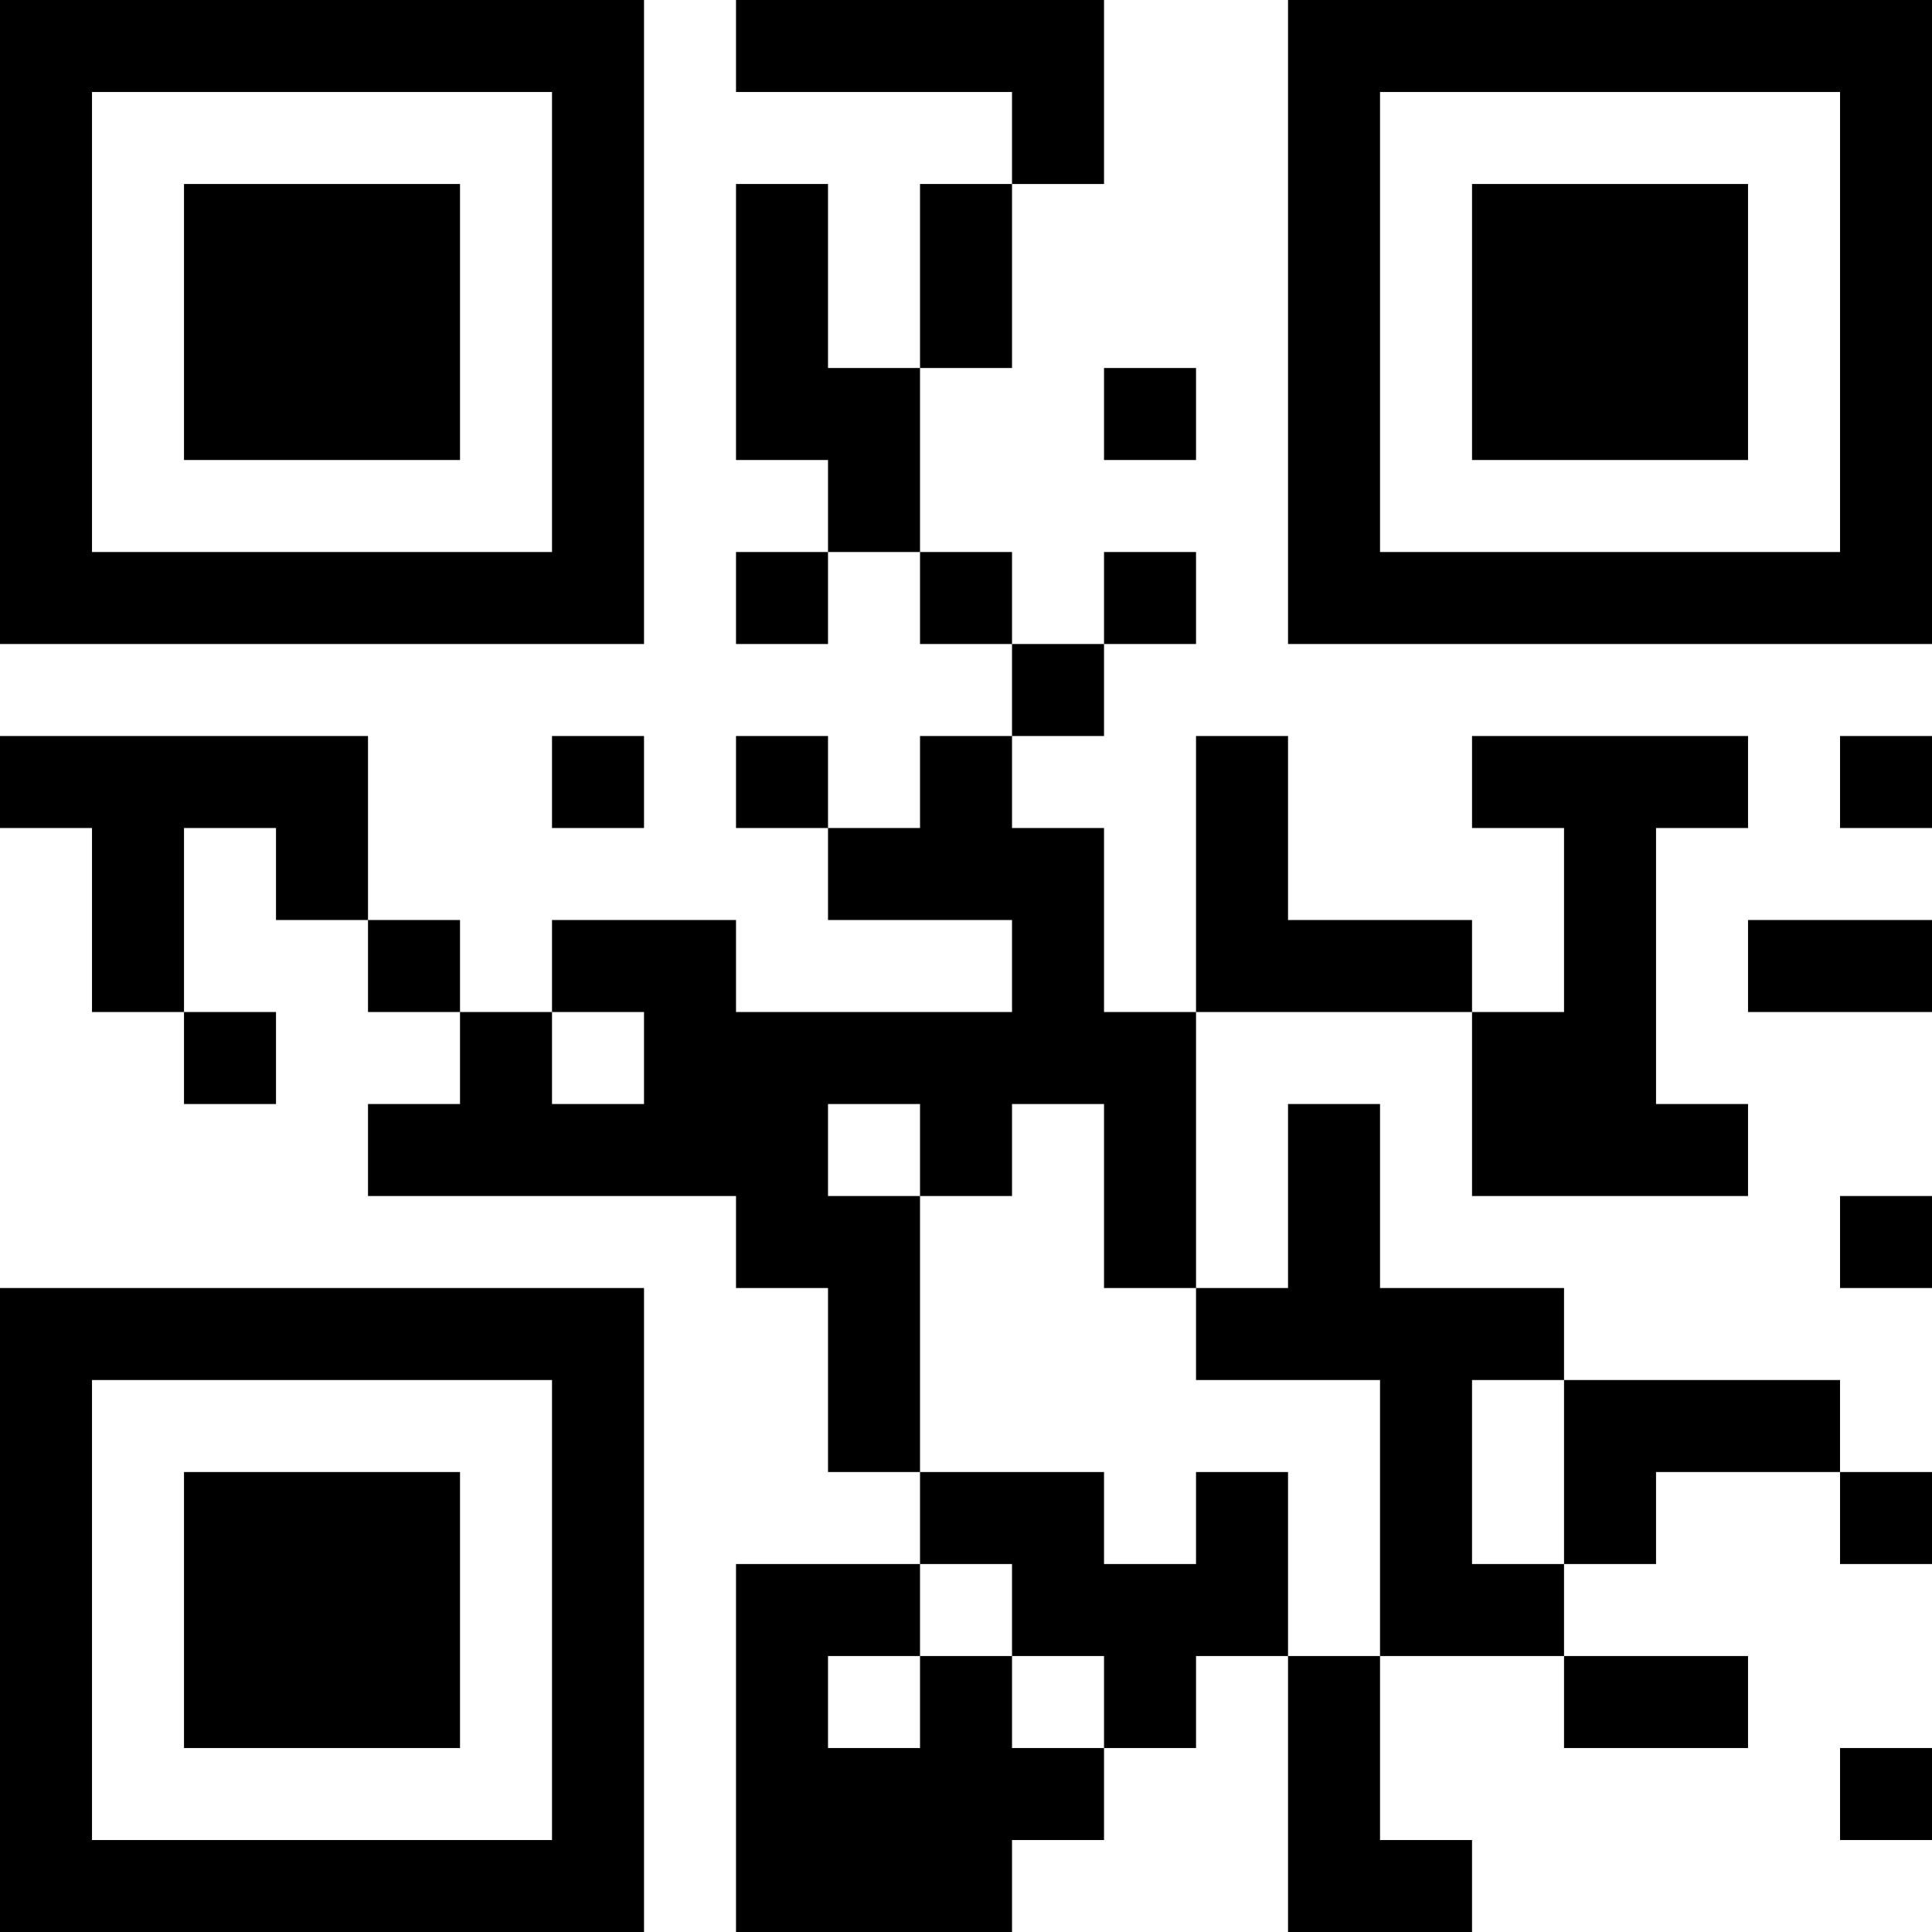 <?xml version="1.0" encoding="UTF-8"?>
<svg xmlns="http://www.w3.org/2000/svg" version="1.1" width="200" height="200" viewBox="0 0 200 200"><rect x="0" y="0" width="200" height="200" fill="#ffffff"/><g transform="scale(9.524)"><g transform="translate(0,0)"><path fill-rule="evenodd" d="M8 0L8 1L11 1L11 2L10 2L10 4L9 4L9 2L8 2L8 5L9 5L9 6L8 6L8 7L9 7L9 6L10 6L10 7L11 7L11 8L10 8L10 9L9 9L9 8L8 8L8 9L9 9L9 10L11 10L11 11L8 11L8 10L6 10L6 11L5 11L5 10L4 10L4 8L0 8L0 9L1 9L1 11L2 11L2 12L3 12L3 11L2 11L2 9L3 9L3 10L4 10L4 11L5 11L5 12L4 12L4 13L8 13L8 14L9 14L9 16L10 16L10 17L8 17L8 21L11 21L11 20L12 20L12 19L13 19L13 18L14 18L14 21L16 21L16 20L15 20L15 18L17 18L17 19L19 19L19 18L17 18L17 17L18 17L18 16L20 16L20 17L21 17L21 16L20 16L20 15L17 15L17 14L15 14L15 12L14 12L14 14L13 14L13 11L16 11L16 13L19 13L19 12L18 12L18 9L19 9L19 8L16 8L16 9L17 9L17 11L16 11L16 10L14 10L14 8L13 8L13 11L12 11L12 9L11 9L11 8L12 8L12 7L13 7L13 6L12 6L12 7L11 7L11 6L10 6L10 4L11 4L11 2L12 2L12 0ZM12 4L12 5L13 5L13 4ZM6 8L6 9L7 9L7 8ZM20 8L20 9L21 9L21 8ZM19 10L19 11L21 11L21 10ZM6 11L6 12L7 12L7 11ZM9 12L9 13L10 13L10 16L12 16L12 17L13 17L13 16L14 16L14 18L15 18L15 15L13 15L13 14L12 14L12 12L11 12L11 13L10 13L10 12ZM20 13L20 14L21 14L21 13ZM16 15L16 17L17 17L17 15ZM10 17L10 18L9 18L9 19L10 19L10 18L11 18L11 19L12 19L12 18L11 18L11 17ZM20 19L20 20L21 20L21 19ZM0 0L0 7L7 7L7 0ZM1 1L1 6L6 6L6 1ZM2 2L2 5L5 5L5 2ZM14 0L14 7L21 7L21 0ZM15 1L15 6L20 6L20 1ZM16 2L16 5L19 5L19 2ZM0 14L0 21L7 21L7 14ZM1 15L1 20L6 20L6 15ZM2 16L2 19L5 19L5 16Z" fill="#000000"/></g></g></svg>
